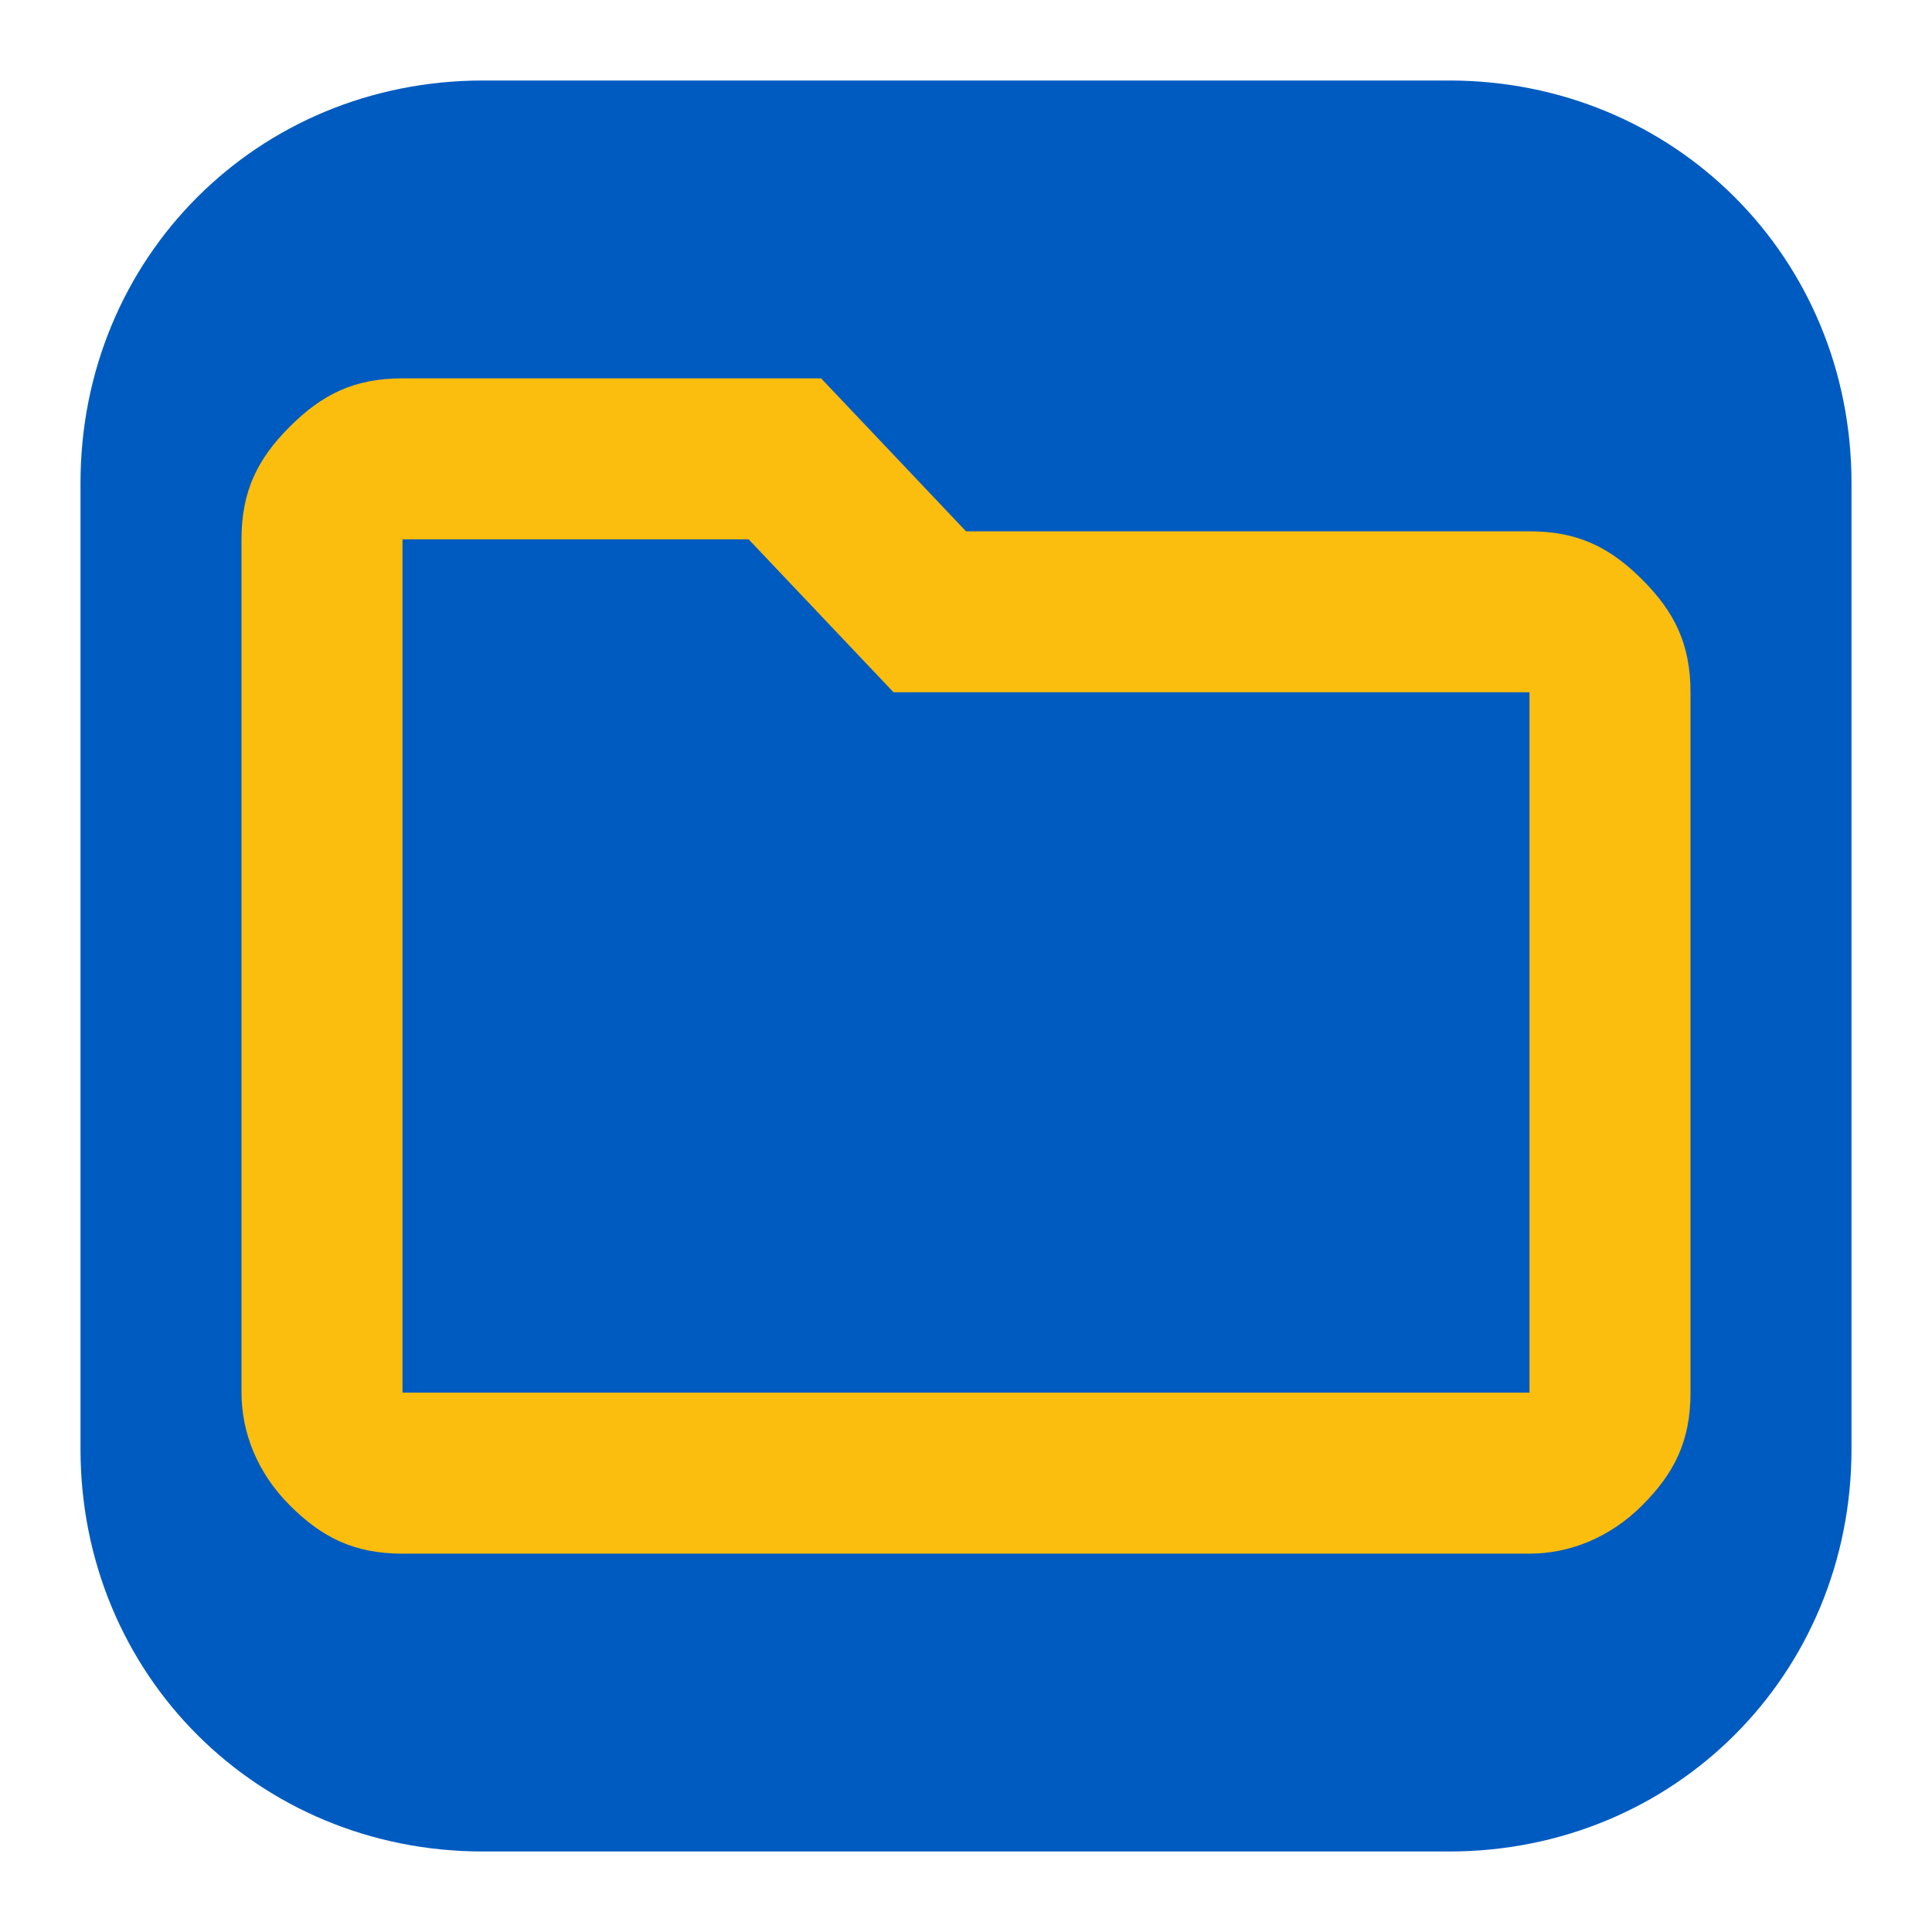 <svg xmlns="http://www.w3.org/2000/svg" xml:space="preserve" id="Layer_1" x="0" y="0" style="enable-background:new 0 0 24 24" version="1.1" viewBox="0 0 24 24"><path d="M18 23H6c-2.8 0-5-2.2-5-5V6c0-2.8 2.2-5 5-5h12c2.8 0 5 2.2 5 5v12c0 2.8-2.2 5-5 5z" style="fill:#005bc0"/><path d="M5 19.3c-.6 0-1-.2-1.4-.6s-.6-.9-.6-1.4V6.7c0-.6.2-1 .6-1.4s.8-.6 1.4-.6h5.2L12 6.6h7c.6 0 1 .2 1.4.6.4.4.6.8.6 1.4v8.7c0 .6-.2 1-.6 1.4s-.9.6-1.4.6H5zm0-2h14V8.6h-7.9L9.3 6.7H5v10.6zm0 0V6.7v10.6z" style="fill:#fbbd0e"/></svg>